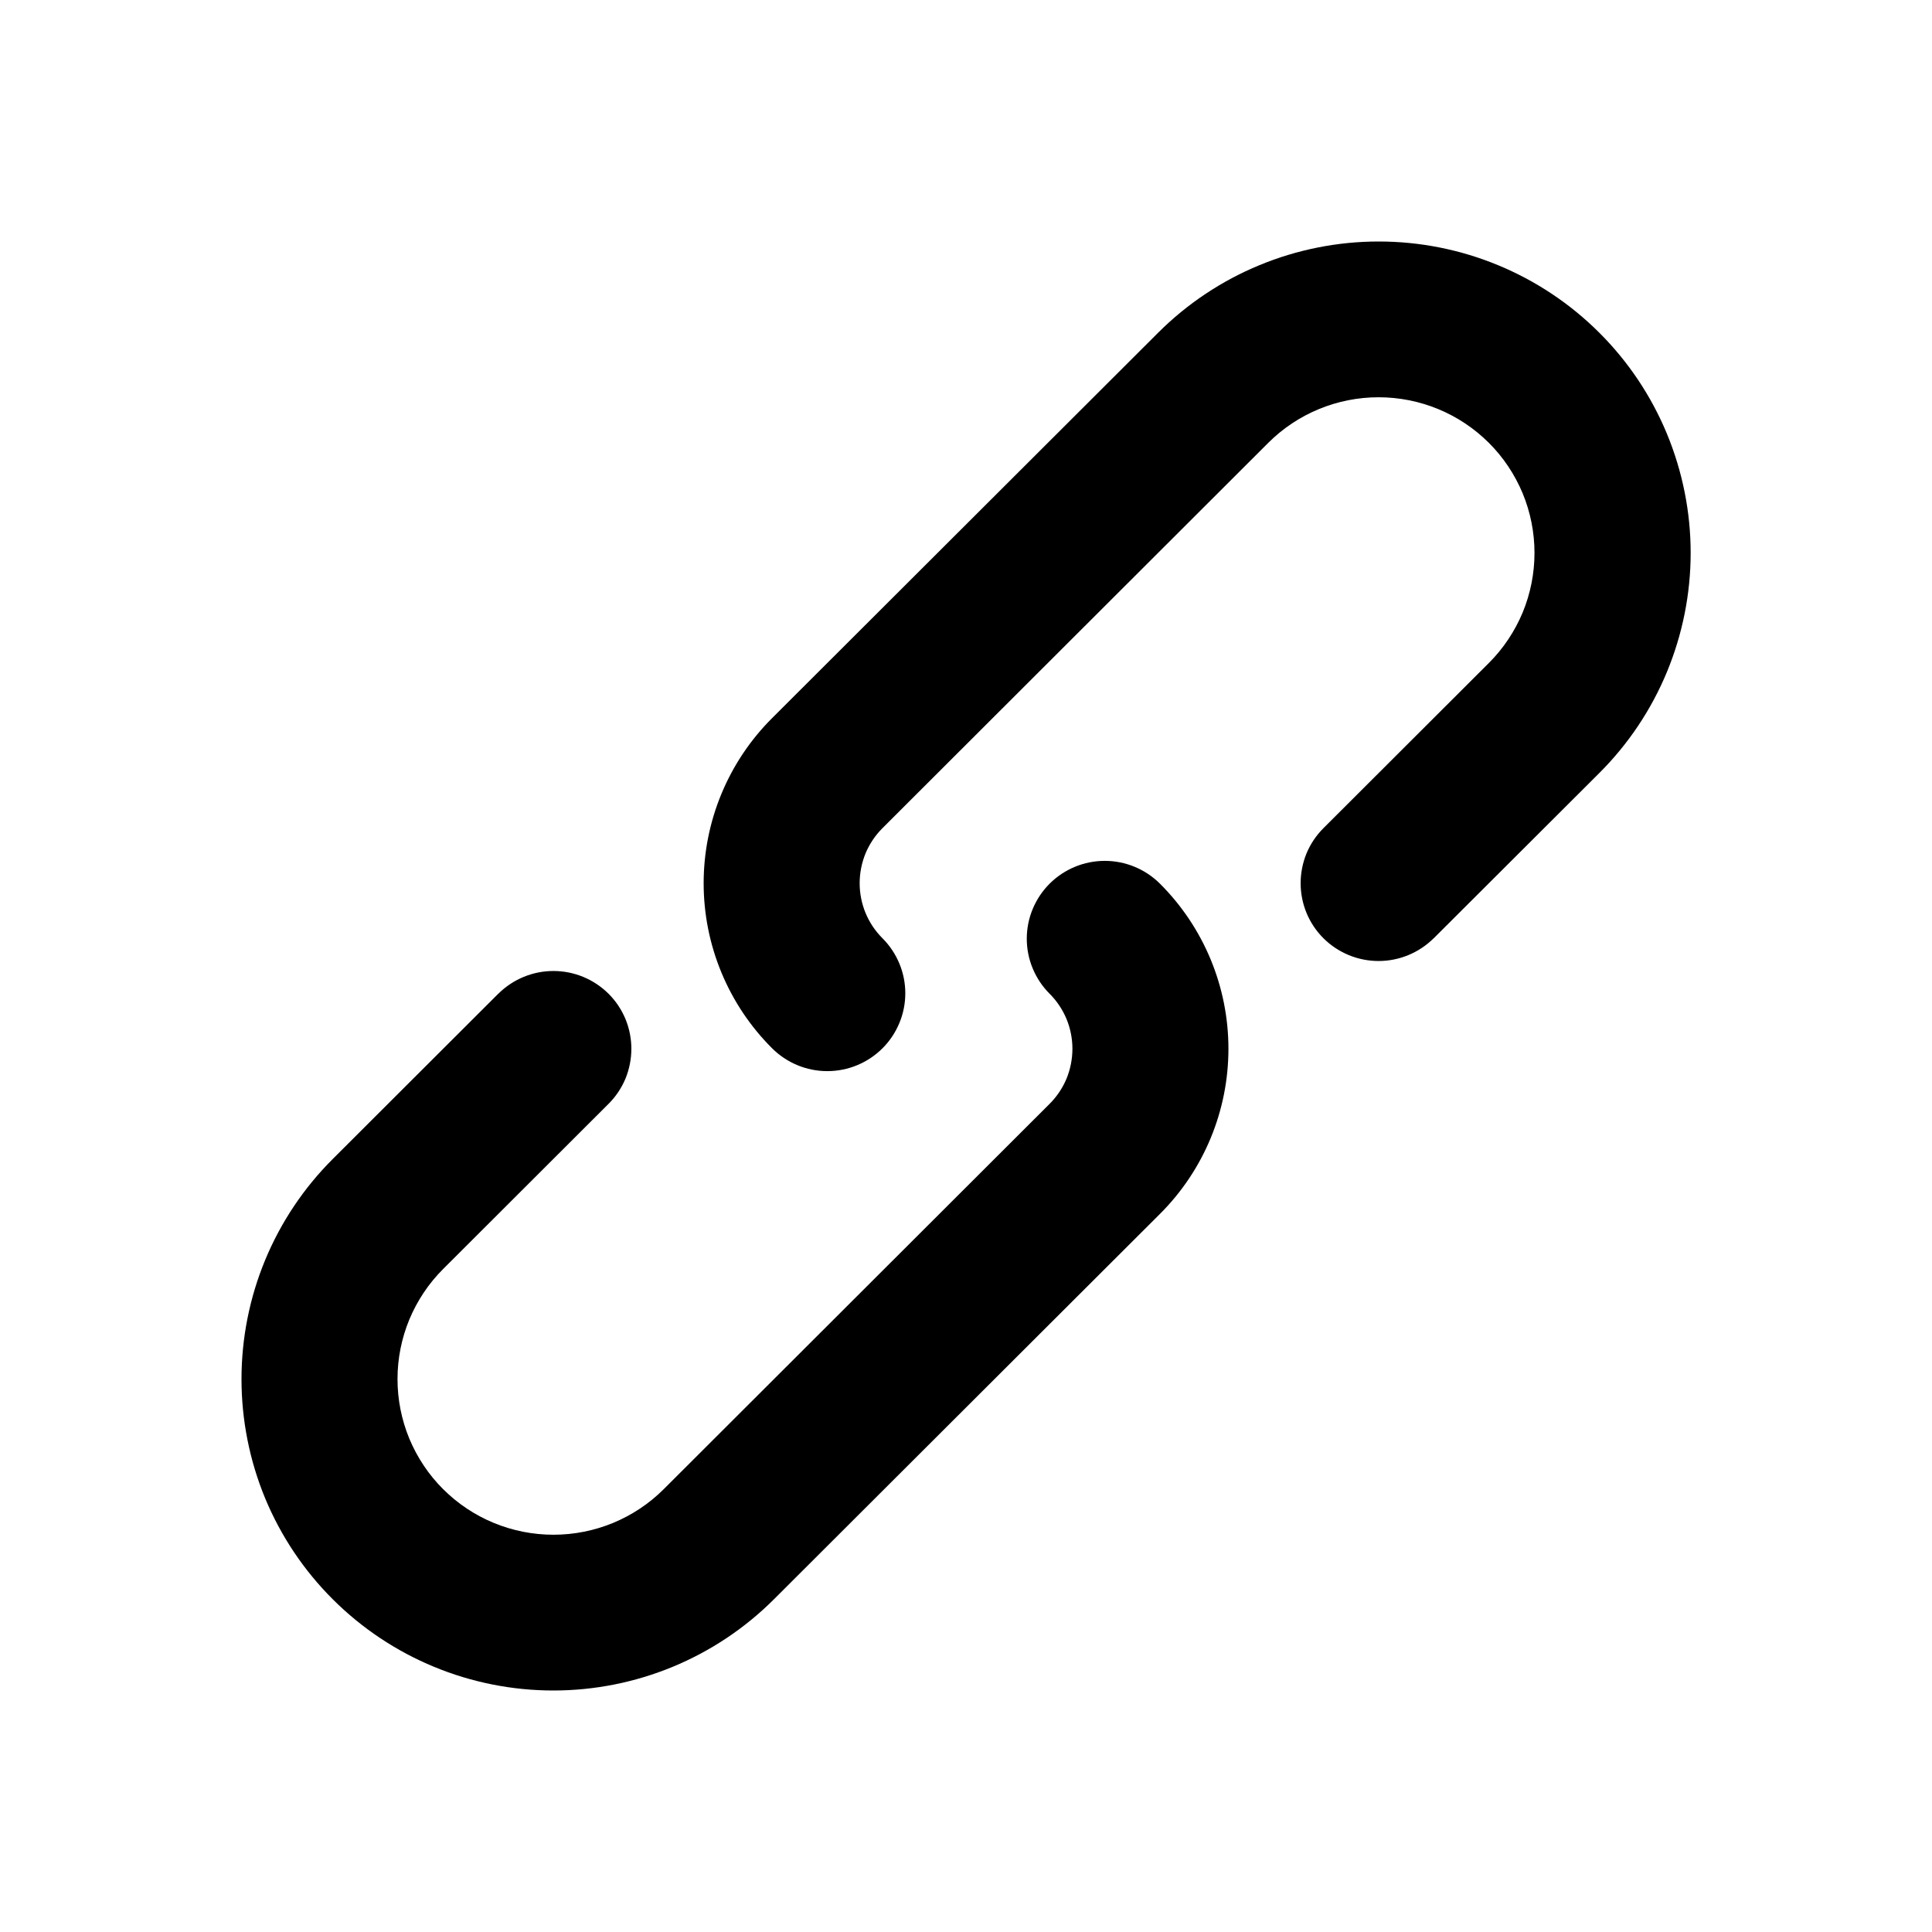 <svg width="24" height="24" viewBox="0 0 24 24" fill="none" xmlns="http://www.w3.org/2000/svg">
<path d="M6.19 12.345C6.372 12.164 6.618 12.062 6.875 12.062C7.132 12.062 7.378 12.164 7.56 12.345C7.65 12.435 7.721 12.541 7.77 12.659C7.818 12.776 7.843 12.902 7.843 13.028C7.843 13.155 7.818 13.281 7.77 13.399C7.721 13.516 7.65 13.622 7.56 13.712L5.505 15.764C5.325 15.943 5.183 16.157 5.085 16.391C4.988 16.626 4.938 16.878 4.938 17.131C4.938 17.386 4.988 17.637 5.085 17.872C5.183 18.106 5.325 18.32 5.505 18.499C5.869 18.862 6.361 19.065 6.875 19.065C7.389 19.065 7.881 18.862 8.245 18.499L13.039 13.712C13.129 13.622 13.2 13.516 13.249 13.399C13.297 13.281 13.322 13.155 13.322 13.028C13.322 12.902 13.297 12.776 13.249 12.659C13.2 12.541 13.129 12.435 13.039 12.345C12.949 12.255 12.878 12.149 12.829 12.031C12.78 11.914 12.755 11.788 12.755 11.661C12.755 11.534 12.78 11.408 12.829 11.291C12.878 11.173 12.949 11.067 13.039 10.977C13.221 10.796 13.467 10.694 13.724 10.694C13.981 10.694 14.227 10.796 14.409 10.977C14.679 11.246 14.893 11.566 15.039 11.918C15.185 12.27 15.26 12.647 15.26 13.028C15.26 13.41 15.185 13.787 15.039 14.139C14.893 14.491 14.679 14.811 14.409 15.08L9.614 19.867C8.887 20.593 7.901 21 6.874 21C5.847 21 4.861 20.593 4.134 19.867C3.774 19.508 3.489 19.082 3.294 18.613C3.1 18.143 3 17.64 3 17.132C3 16.624 3.1 16.121 3.294 15.652C3.489 15.182 3.774 14.756 4.134 14.397L6.19 12.344V12.345ZM17.81 11.655C17.628 11.836 17.382 11.938 17.125 11.938C16.868 11.938 16.622 11.836 16.44 11.655C16.35 11.565 16.279 11.459 16.23 11.341C16.182 11.224 16.157 11.098 16.157 10.972C16.157 10.845 16.182 10.719 16.23 10.601C16.279 10.484 16.35 10.378 16.44 10.288L18.495 8.236C18.675 8.057 18.817 7.843 18.915 7.609C19.012 7.374 19.062 7.123 19.062 6.868C19.062 6.614 19.012 6.363 18.915 6.128C18.817 5.894 18.675 5.68 18.495 5.501C18.131 5.138 17.639 4.935 17.125 4.935C16.611 4.935 16.119 5.138 15.755 5.501L10.962 10.288C10.872 10.378 10.801 10.484 10.752 10.601C10.704 10.719 10.679 10.845 10.679 10.972C10.679 11.098 10.704 11.224 10.752 11.341C10.801 11.459 10.872 11.565 10.962 11.655C11.052 11.745 11.123 11.851 11.172 11.969C11.221 12.086 11.246 12.212 11.246 12.339C11.246 12.466 11.221 12.592 11.172 12.709C11.123 12.827 11.052 12.933 10.962 13.023C10.78 13.204 10.534 13.306 10.277 13.306C10.02 13.306 9.774 13.204 9.592 13.023C9.322 12.754 9.108 12.434 8.962 12.082C8.816 11.73 8.741 11.353 8.741 10.972C8.741 10.59 8.816 10.213 8.962 9.861C9.108 9.509 9.322 9.189 9.592 8.92L14.387 4.133C15.114 3.407 16.1 3 17.127 3C18.154 3 19.14 3.407 19.867 4.133C20.227 4.492 20.512 4.918 20.707 5.388C20.901 5.857 21.002 6.36 21.002 6.868C21.002 7.376 20.901 7.879 20.707 8.348C20.512 8.818 20.227 9.244 19.867 9.603L17.81 11.656V11.655Z" fill="black"/>
</svg>
